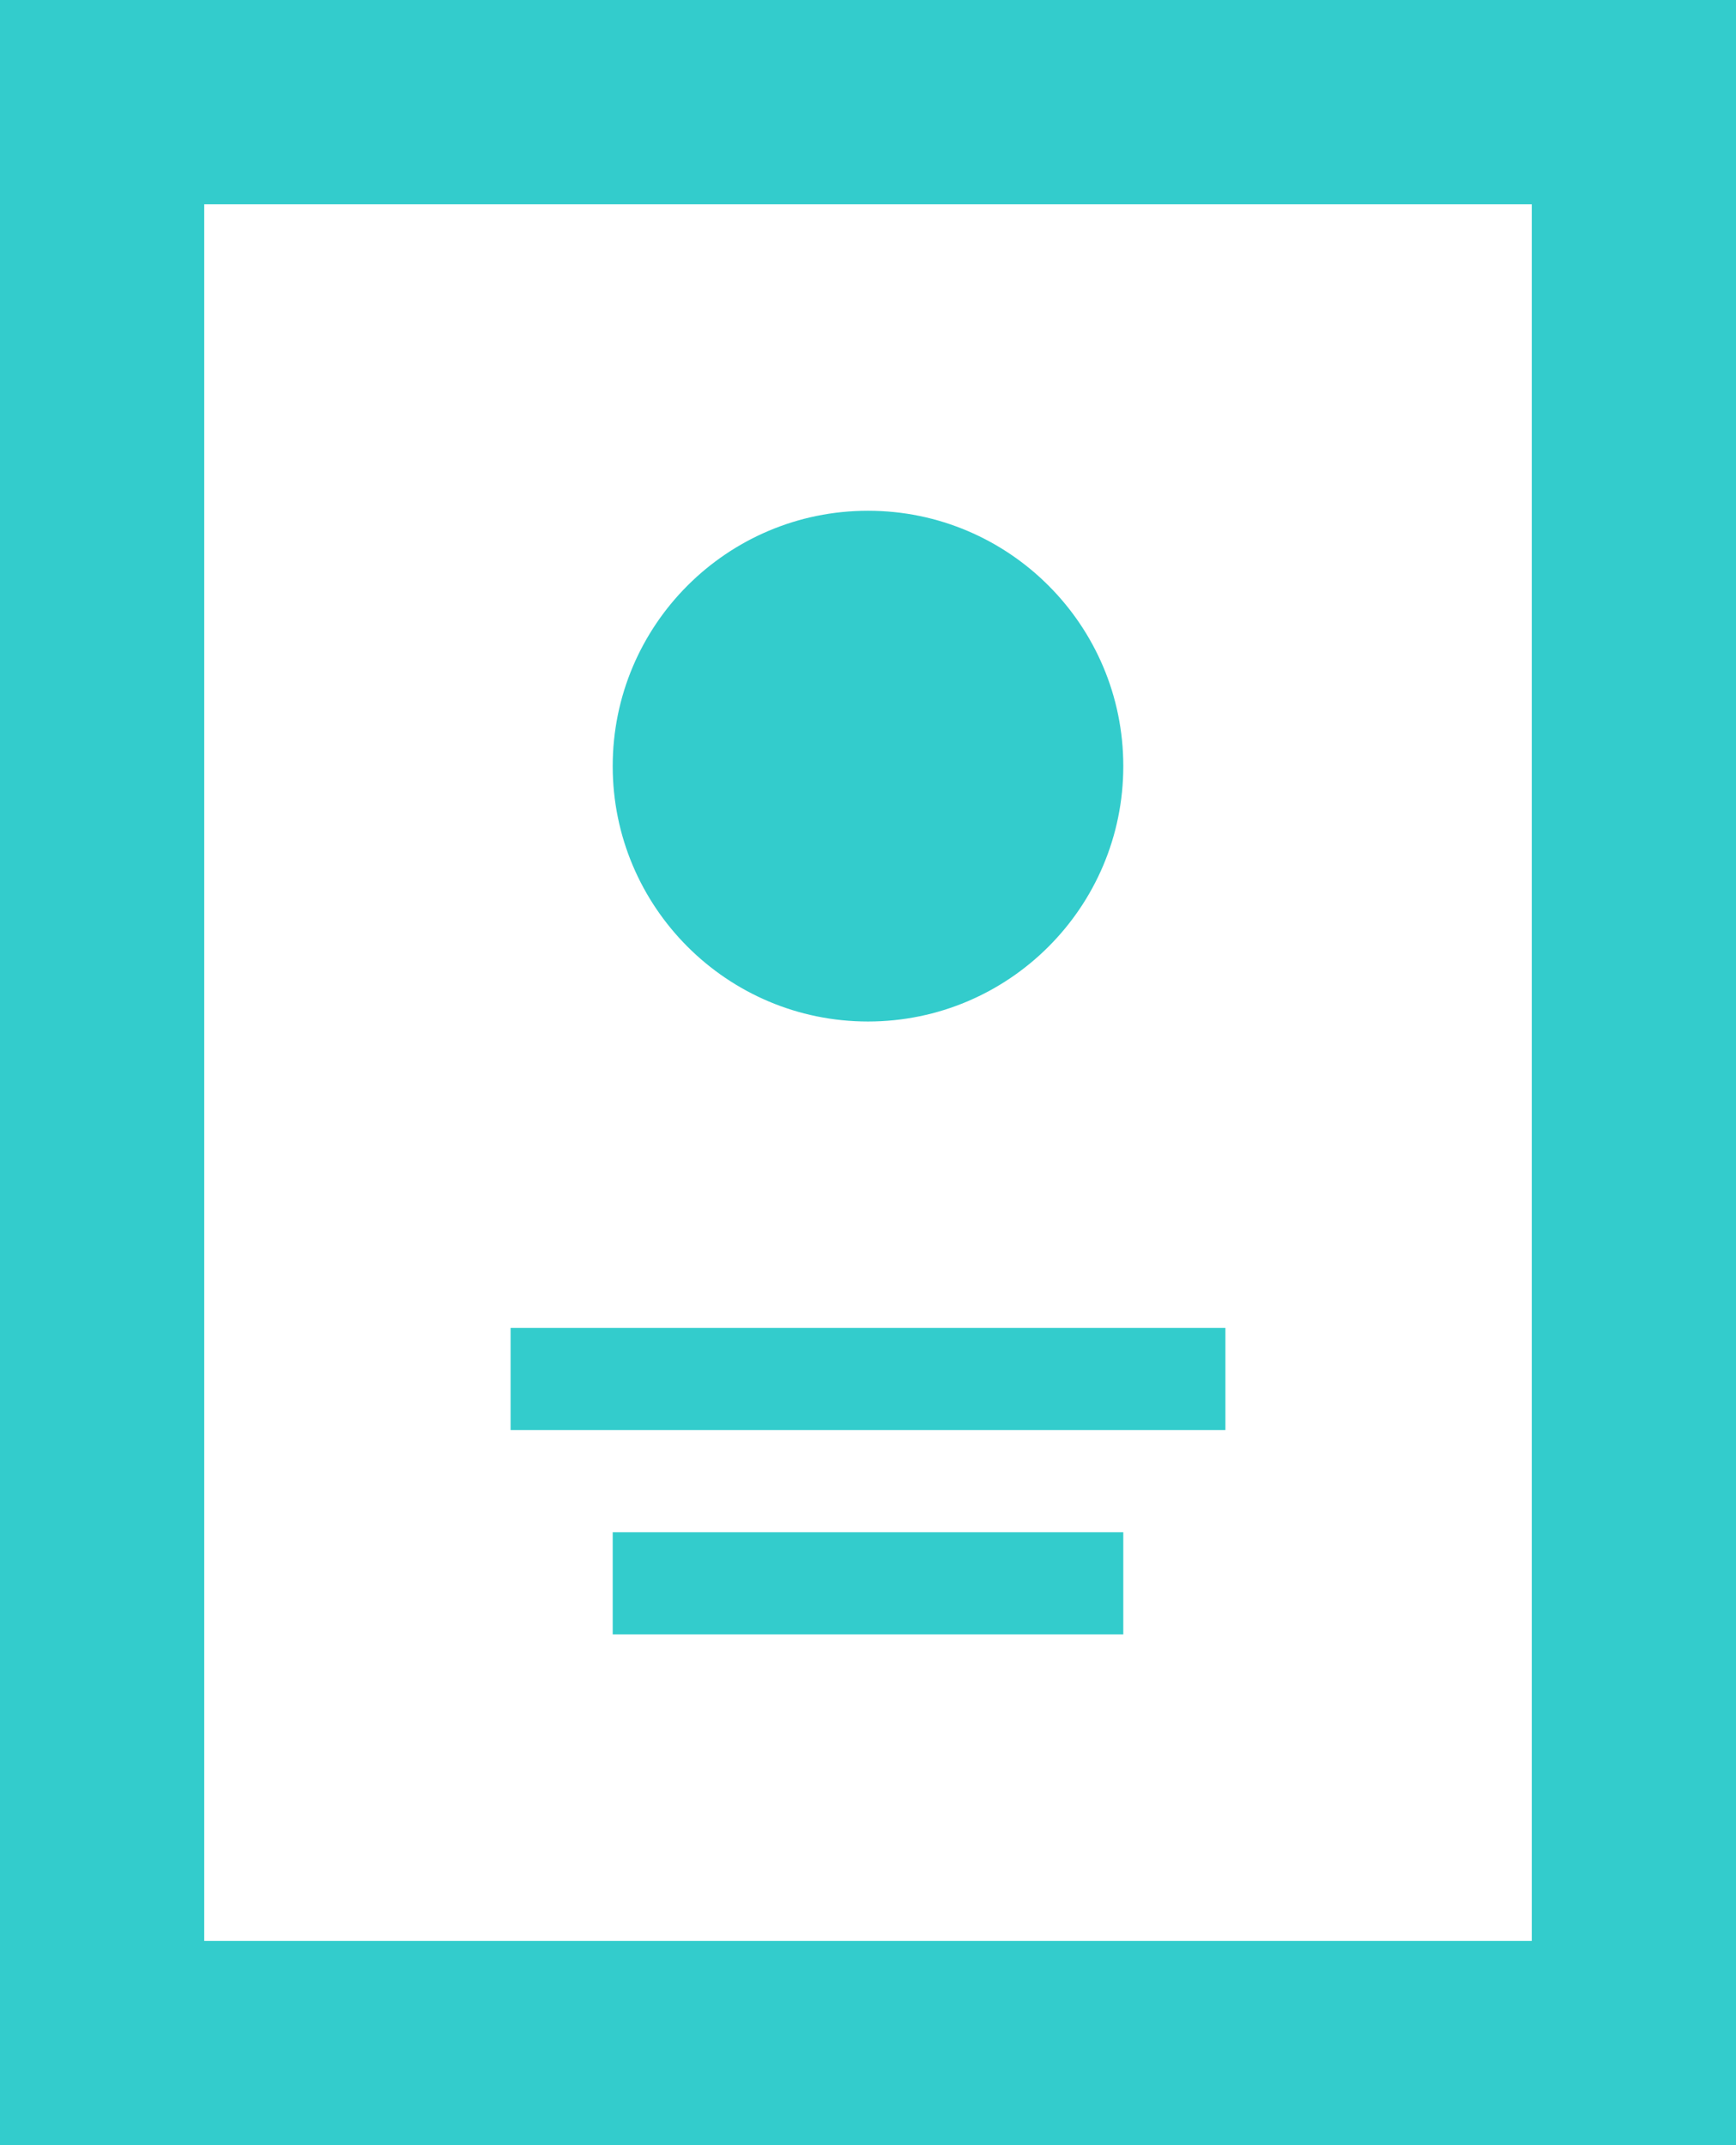 <svg xmlns="http://www.w3.org/2000/svg" width="17" height="21" viewBox="0 0 17 21"><path d="M0 21V0h17v21H0zM15 2H2v17h13V2zm-3 12H5v-1h7v1zm-1 2H6v-1h5v1zm-2.5-6C7.12 10 6 8.88 6 7.5S7.12 5 8.5 5 11 6.12 11 7.5 9.88 10 8.5 10z" fill-rule="evenodd" clip-rule="evenodd" fill="#33cccc"/></svg>